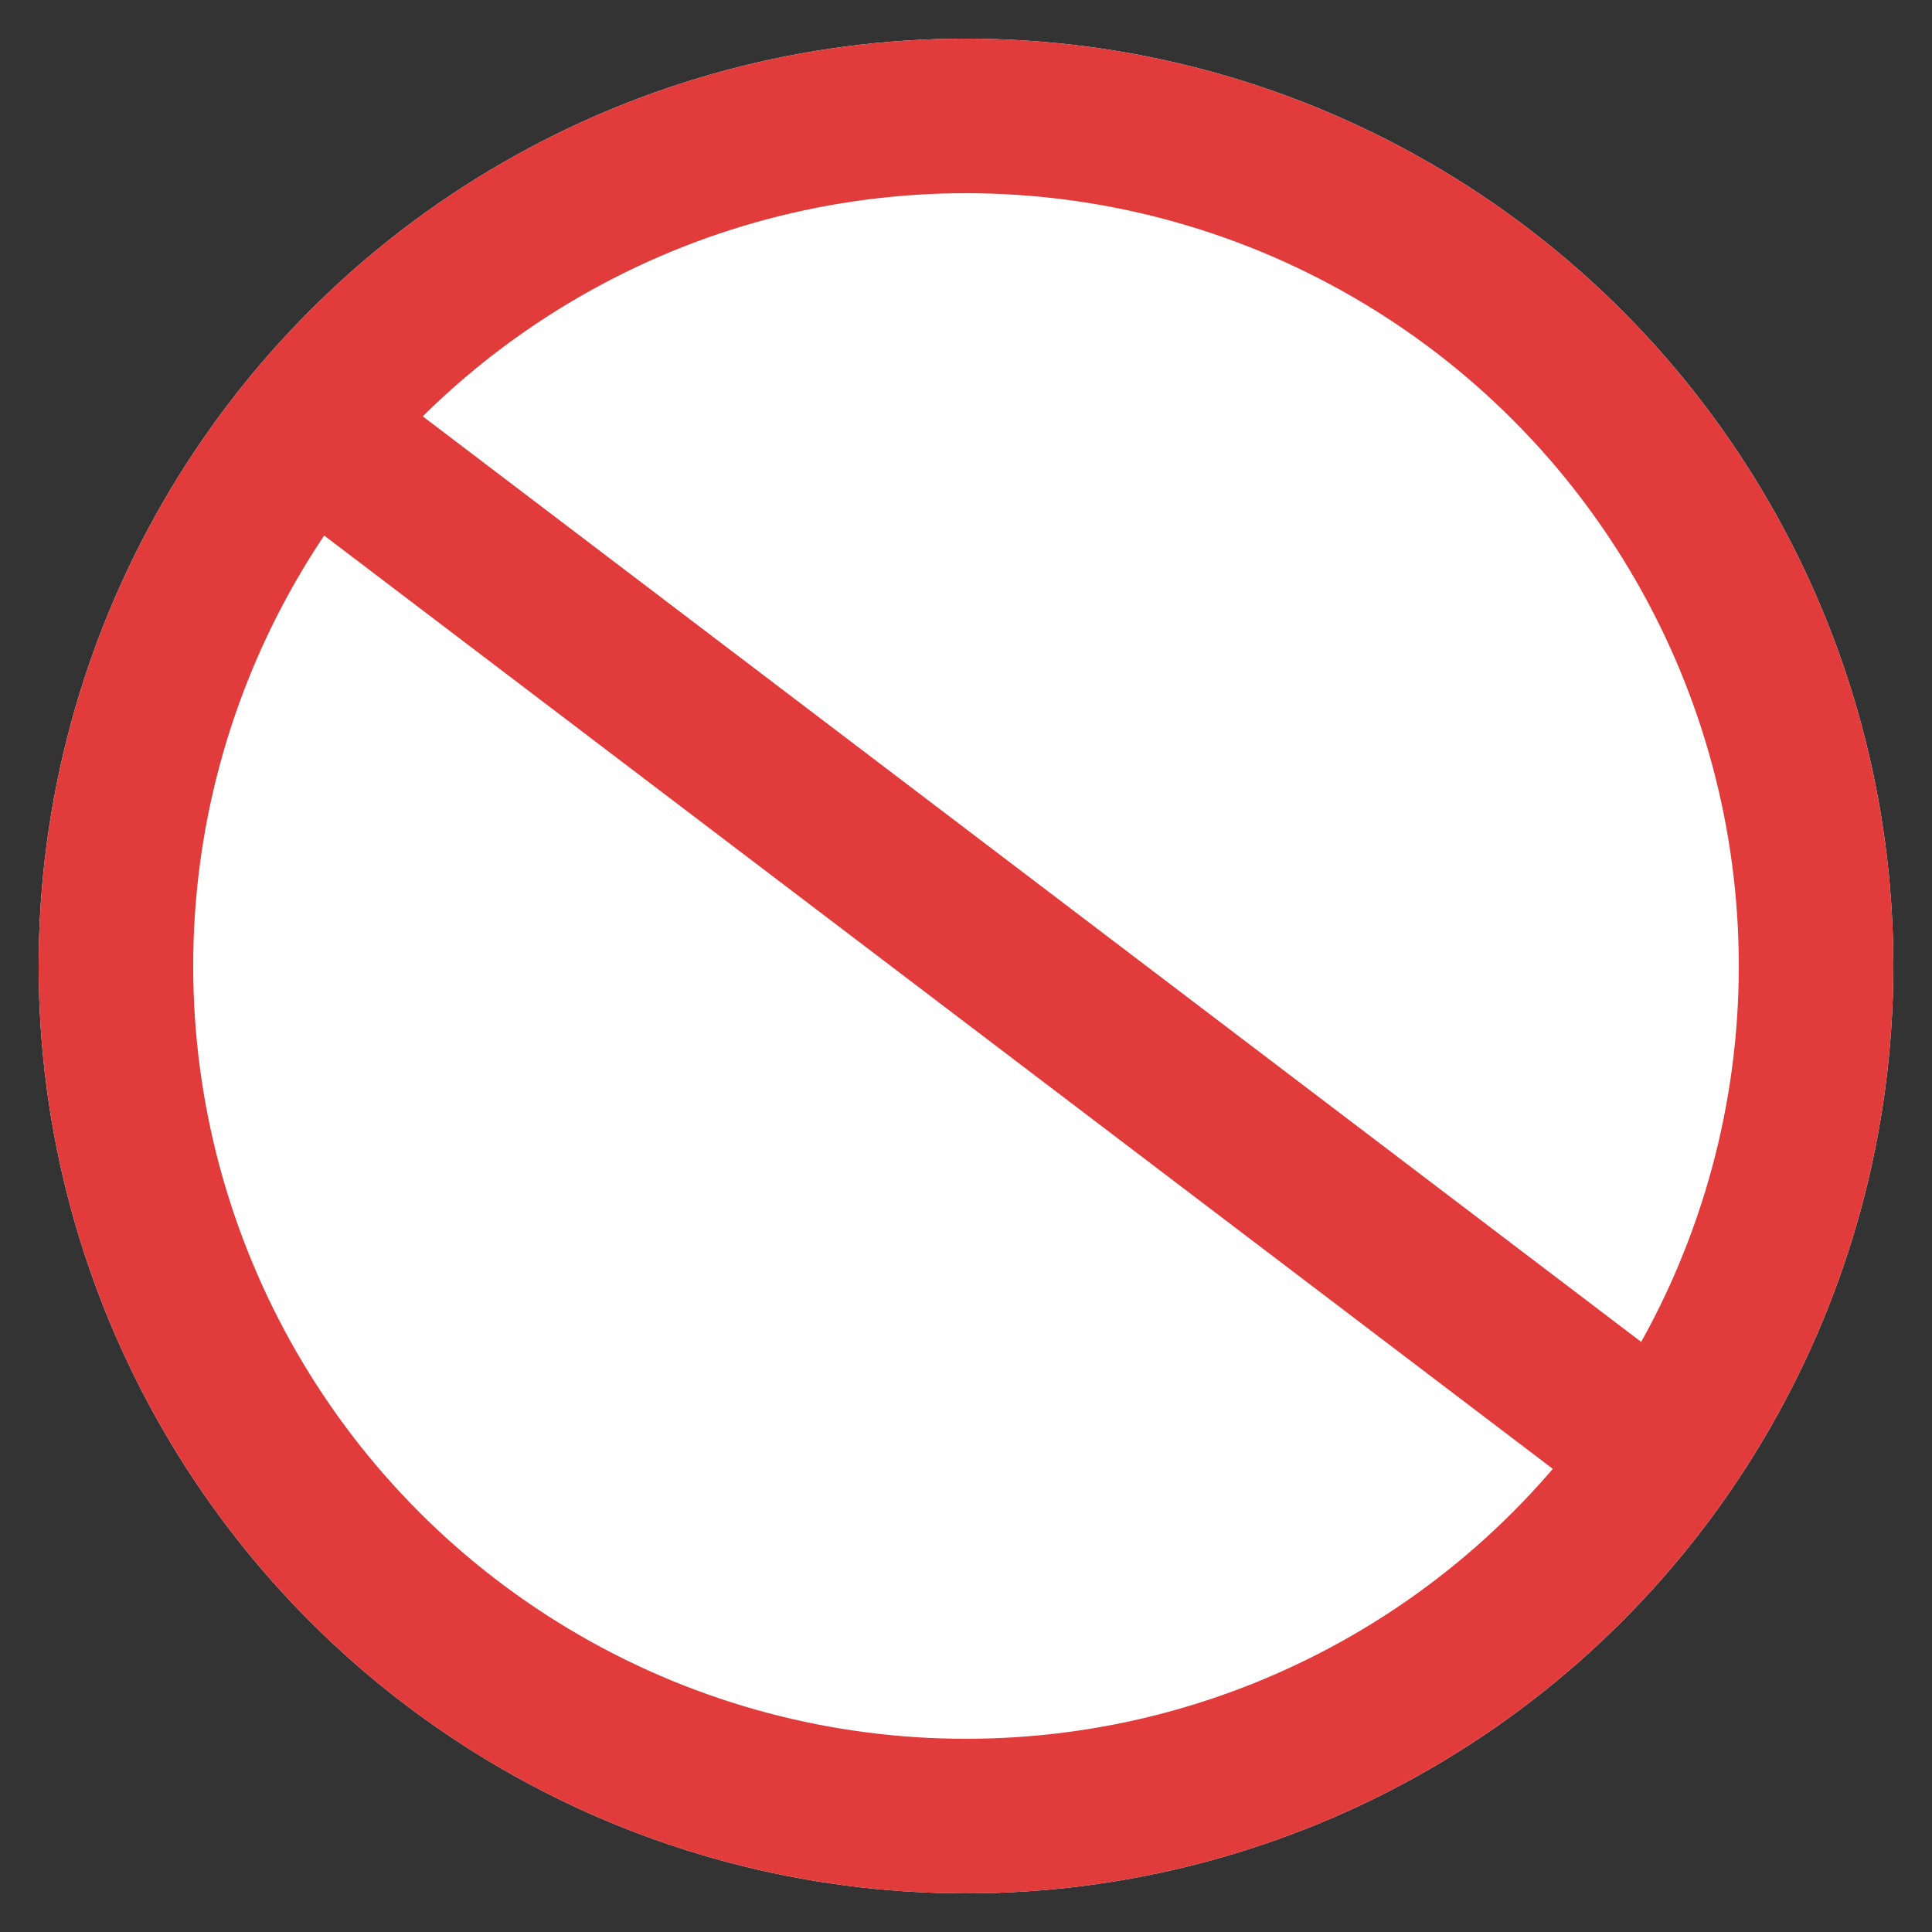 <svg id="Layer_1" data-name="Layer 1" xmlns="http://www.w3.org/2000/svg" viewBox="0 0 25 25"><rect x="0" y="0" width="25" height="25" fill="#333333" stroke="none"/><defs><style>.cls-1{fill:#fff;}.cls-2{fill:none;stroke:#e13b3b;stroke-width:2px;}</style></defs><title>icons</title><g id="Ellipse_14" data-name="Ellipse 14"><circle class="cls-1" cx="12.5" cy="12.5" r="12"/><circle class="cls-2" cx="12.5" cy="12.5" r="11"/></g><line id="Line_14" data-name="Line 14" class="cls-2" x1="3.36" y1="5.04" x2="21.5" y2="18.82"/></svg>